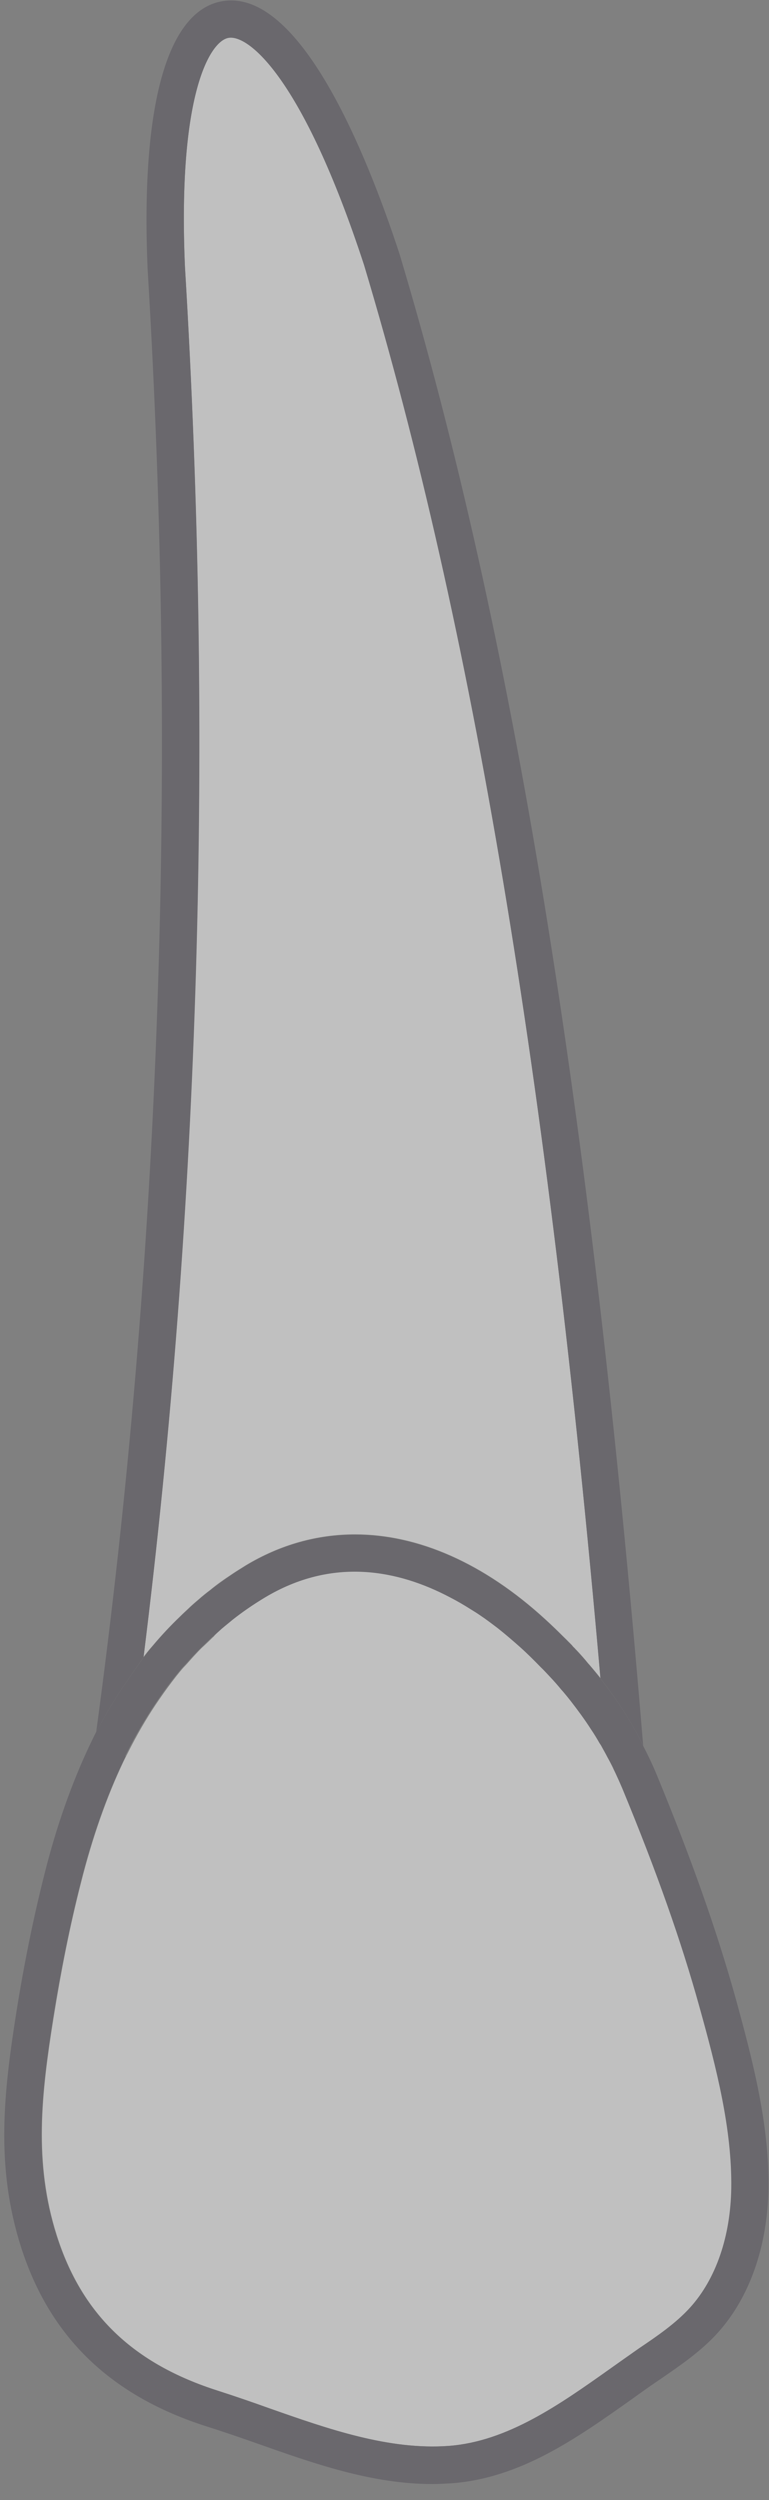 <svg width="32" height="104" viewBox="0 0 32 104" fill="none" xmlns="http://www.w3.org/2000/svg">
<rect x="0" y="0" width="32" height="104" fill="#808080" stroke="none"/>
<g opacity="0.5">
<path d="M7.496 67.24C7.09 67.631 6.707 68.038 6.34 68.476C6.269 68.556 6.205 68.635 6.133 68.723C6.077 68.795 6.022 68.859 5.974 68.93C8.301 50.173 8.875 30.73 7.696 11.087C7.385 3.881 8.748 1.712 9.505 1.569C10.326 1.418 12.59 3.195 15.149 11.015C19.669 26.082 22.801 44.816 24.986 69.807C24.842 69.624 24.683 69.433 24.531 69.257C24.507 69.233 24.491 69.21 24.467 69.186C24.324 69.01 24.165 68.827 24.005 68.659C23.973 68.628 23.941 68.596 23.917 68.564C23.893 68.54 23.862 68.516 23.838 68.484C23.83 68.476 23.814 68.46 23.806 68.444C23.686 68.325 23.583 68.213 23.463 68.101C23.216 67.854 22.961 67.607 22.69 67.36C20.139 65.024 17.405 63.828 14.774 63.828C13.204 63.828 11.665 64.251 10.223 65.12C10.023 65.248 9.824 65.367 9.625 65.503C9.322 65.702 9.027 65.909 8.74 66.148C8.58 66.268 8.421 66.395 8.269 66.531C8.118 66.659 7.967 66.786 7.823 66.93C7.711 67.033 7.608 67.137 7.496 67.24Z" fill="white"/>
<path d="M9.25 67.734C9.385 67.615 9.529 67.503 9.672 67.383C10.095 67.049 10.549 66.738 11.012 66.459C13.857 64.745 16.592 65.311 18.736 66.443C19.031 66.594 19.31 66.762 19.581 66.929C19.716 67.017 19.852 67.097 19.98 67.184C20.243 67.36 20.482 67.543 20.713 67.718C21.056 67.989 21.367 68.26 21.646 68.507C21.948 68.778 22.227 69.058 22.498 69.337C22.634 69.472 22.77 69.616 22.905 69.759C23.064 69.927 23.224 70.11 23.367 70.285C23.503 70.437 23.631 70.596 23.758 70.755C24.061 71.146 24.348 71.537 24.603 71.935C24.73 72.127 24.85 72.326 24.962 72.517C24.978 72.533 24.986 72.557 25.002 72.573C25.097 72.74 25.193 72.924 25.288 73.099C25.305 73.123 25.312 73.147 25.328 73.171C25.544 73.57 25.727 73.984 25.91 74.399C27.345 77.866 28.366 80.76 29.123 83.494C29.84 86.061 30.478 88.58 30.446 91.028C30.414 93.045 29.808 94.806 28.74 95.986C28.142 96.648 27.361 97.182 26.604 97.692C26.205 97.971 25.791 98.266 25.384 98.553C23.296 100.036 21.127 101.566 18.688 101.75C16.193 101.933 13.666 101.048 11.219 100.187C10.509 99.932 9.792 99.685 9.099 99.462C5.551 98.338 3.407 96.281 2.363 92.989C1.398 89.944 1.725 87.098 2.227 83.949C2.538 81.996 2.913 80.106 3.367 78.337C3.837 76.463 4.435 74.757 5.137 73.283C5.177 73.203 5.208 73.131 5.248 73.059L5.472 72.621C5.838 71.919 6.229 71.266 6.651 70.66C6.874 70.333 7.098 70.03 7.337 69.727C7.456 69.584 7.568 69.432 7.704 69.297C7.831 69.161 7.951 69.018 8.078 68.882C8.206 68.747 8.333 68.603 8.469 68.484C8.604 68.356 8.732 68.237 8.867 68.101C8.867 68.101 8.867 68.093 8.875 68.101C8.979 67.973 9.106 67.854 9.25 67.734Z" fill="white"/>
<path d="M24.993 72.581C25.097 72.749 25.193 72.932 25.28 73.107C25.185 72.924 25.081 72.749 24.993 72.581Z" fill="#534F59"/>
<path d="M24.954 72.526C24.843 72.334 24.723 72.135 24.595 71.944C24.731 72.135 24.843 72.326 24.954 72.526Z" fill="#534F59"/>
<path d="M24.467 69.193C24.324 69.017 24.164 68.842 24.005 68.667C24.164 68.842 24.316 69.017 24.467 69.193Z" fill="#534F59"/>
<path d="M23.838 68.5C23.862 68.532 23.894 68.557 23.919 68.581C23.886 68.557 23.862 68.525 23.838 68.5Z" fill="#534F59"/>
<path d="M23.368 70.293C23.503 70.445 23.631 70.604 23.758 70.763C23.631 70.604 23.495 70.453 23.368 70.293Z" fill="#534F59"/>
<path d="M23.463 68.117C23.583 68.229 23.686 68.34 23.806 68.46C23.695 68.34 23.583 68.237 23.463 68.117Z" fill="#534F59"/>
<path d="M22.905 69.767C22.77 69.624 22.642 69.48 22.499 69.345C22.642 69.48 22.778 69.632 22.905 69.767Z" fill="#534F59"/>
<path d="M19.98 67.192C20.242 67.367 20.482 67.551 20.713 67.726C20.49 67.543 20.242 67.367 19.98 67.192Z" fill="#534F59"/>
<path d="M18.744 66.444C19.039 66.595 19.326 66.762 19.589 66.93C19.318 66.762 19.039 66.603 18.744 66.444Z" fill="#534F59"/>
<path d="M10.223 65.135C10.023 65.263 9.824 65.382 9.625 65.518C9.816 65.382 10.023 65.263 10.223 65.135Z" fill="#534F59"/>
<path d="M9.681 67.383C9.537 67.503 9.394 67.615 9.258 67.734C9.394 67.607 9.537 67.495 9.681 67.383Z" fill="#534F59"/>
<path d="M9.25 67.734C9.115 67.862 8.979 67.973 8.844 68.101C8.979 67.965 9.107 67.846 9.25 67.734Z" fill="#534F59"/>
<path d="M8.836 68.093C8.7 68.229 8.573 68.348 8.437 68.476C8.573 68.34 8.708 68.221 8.836 68.093Z" fill="#534F59"/>
<path d="M8.74 66.164C8.58 66.292 8.421 66.411 8.27 66.547C8.429 66.411 8.58 66.276 8.74 66.164Z" fill="#534F59"/>
<path d="M8.054 68.874C7.927 69.009 7.807 69.153 7.679 69.288C7.799 69.145 7.919 69.009 8.054 68.874Z" fill="#534F59"/>
<path d="M7.496 67.24C7.608 67.128 7.712 67.033 7.823 66.929C7.712 67.033 7.608 67.136 7.496 67.24Z" fill="#534F59"/>
<path d="M6.628 70.661C6.843 70.334 7.074 70.023 7.313 69.728C7.082 70.031 6.851 70.334 6.628 70.661Z" fill="#534F59"/>
<path d="M6.341 68.484C6.269 68.564 6.205 68.644 6.133 68.732C6.205 68.644 6.277 68.564 6.341 68.484Z" fill="#534F59"/>
<path d="M4.005 72.039C6.676 52.357 7.393 31.885 6.142 11.175C5.855 4.415 6.947 0.469 9.226 0.054C12.463 -0.536 15.253 6.376 16.624 10.561C21.351 26.329 24.572 46.051 26.764 72.613C26.277 71.633 25.688 70.716 24.986 69.823V69.815C22.802 44.824 19.669 26.09 15.149 11.023C12.59 3.203 10.327 1.425 9.505 1.577C8.748 1.712 7.385 3.88 7.696 11.095C8.884 30.737 8.31 50.181 5.974 68.938C4.818 70.588 4.715 70.756 4.005 72.039Z" fill="#534F59"/>
<path d="M4.005 72.04C4.715 70.764 4.818 70.589 5.974 68.947C6.03 68.875 6.086 68.811 6.134 68.739C6.205 68.652 6.269 68.572 6.341 68.492C6.707 68.054 7.09 67.639 7.497 67.257C7.608 67.145 7.712 67.049 7.823 66.946C7.967 66.81 8.118 66.675 8.27 66.547C8.421 66.412 8.581 66.292 8.74 66.164C9.027 65.933 9.322 65.726 9.625 65.519C9.816 65.383 10.024 65.264 10.223 65.136C11.666 64.267 13.204 63.845 14.775 63.845C17.405 63.845 20.139 65.04 22.69 67.376C22.961 67.623 23.216 67.87 23.463 68.118C23.583 68.237 23.687 68.341 23.806 68.46C23.814 68.476 23.83 68.492 23.838 68.5C23.862 68.524 23.886 68.556 23.918 68.58C23.942 68.612 23.974 68.644 24.006 68.675C24.165 68.851 24.324 69.026 24.468 69.202C24.492 69.226 24.508 69.249 24.532 69.273C24.683 69.449 24.834 69.64 24.986 69.823V69.831C25.688 70.724 26.277 71.633 26.764 72.621C26.772 72.669 26.772 72.725 26.78 72.765L26.859 73.65L25.536 73.578L25.321 73.18C25.305 73.156 25.297 73.132 25.281 73.108C25.193 72.932 25.098 72.749 24.994 72.582C24.978 72.566 24.97 72.542 24.954 72.526C24.843 72.327 24.731 72.135 24.595 71.944C24.34 71.545 24.053 71.155 23.75 70.764C23.623 70.605 23.503 70.445 23.36 70.294C23.216 70.118 23.057 69.935 22.898 69.768C22.77 69.632 22.634 69.481 22.491 69.345C22.22 69.066 21.941 68.787 21.638 68.516C21.359 68.269 21.048 67.998 20.705 67.727C20.474 67.552 20.235 67.368 19.972 67.193C19.844 67.105 19.717 67.025 19.573 66.938C19.31 66.77 19.023 66.603 18.728 66.451C16.584 65.319 13.85 64.753 11.004 66.467C10.542 66.746 10.087 67.057 9.665 67.392C9.529 67.504 9.378 67.615 9.242 67.743H9.234C9.099 67.862 8.963 67.974 8.828 68.109C8.82 68.102 8.82 68.109 8.82 68.109C8.684 68.237 8.557 68.357 8.421 68.492C8.286 68.62 8.158 68.755 8.031 68.891C7.895 69.026 7.776 69.162 7.656 69.305C7.521 69.441 7.409 69.592 7.289 69.736C7.05 70.031 6.819 70.342 6.604 70.668C6.189 71.274 5.791 71.92 5.424 72.629L5.201 73.068L3.854 73.004L3.965 72.167C3.997 72.119 3.997 72.072 4.005 72.04Z" fill="#534F59"/>
<path d="M0.872 93.467C-0.196 90.103 0.155 87.057 0.681 83.709C1 81.708 1.39 79.779 1.853 77.954C2.347 75.977 2.985 74.183 3.726 72.613C3.822 72.421 3.909 72.222 4.013 72.031C4.005 72.07 4.005 72.118 3.997 72.158L3.885 72.995L5.233 73.059C5.193 73.131 5.161 73.203 5.121 73.282C4.42 74.757 3.822 76.463 3.351 78.336C2.905 80.106 2.522 81.995 2.211 83.948C1.717 87.097 1.382 89.951 2.347 92.988C3.391 96.281 5.536 98.338 9.083 99.462C9.776 99.685 10.494 99.932 11.203 100.187C13.65 101.048 16.177 101.933 18.672 101.749C21.112 101.566 23.28 100.035 25.369 98.553C25.775 98.266 26.189 97.971 26.588 97.692C27.345 97.182 28.127 96.647 28.724 95.986C29.793 94.798 30.398 93.044 30.43 91.027C30.462 88.58 29.825 86.069 29.107 83.494C28.35 80.76 27.329 77.866 25.895 74.398C25.719 73.984 25.528 73.569 25.313 73.171L25.528 73.569L26.851 73.641L26.771 72.756C26.764 72.708 26.764 72.652 26.756 72.613C26.963 73.011 27.154 73.41 27.322 73.816C28.78 77.348 29.817 80.289 30.598 83.079C31.339 85.766 32.017 88.397 31.977 91.051C31.937 93.443 31.196 95.563 29.88 97.03C29.163 97.827 28.294 98.409 27.465 98.983C27.058 99.254 26.66 99.541 26.261 99.828C23.997 101.431 21.662 103.089 18.8 103.304C18.521 103.32 18.258 103.336 17.987 103.336C15.46 103.336 13.037 102.475 10.693 101.646C9.992 101.399 9.298 101.16 8.613 100.944C4.603 99.669 2.068 97.222 0.872 93.467Z" fill="#534F59"/>
</g>
</svg>
